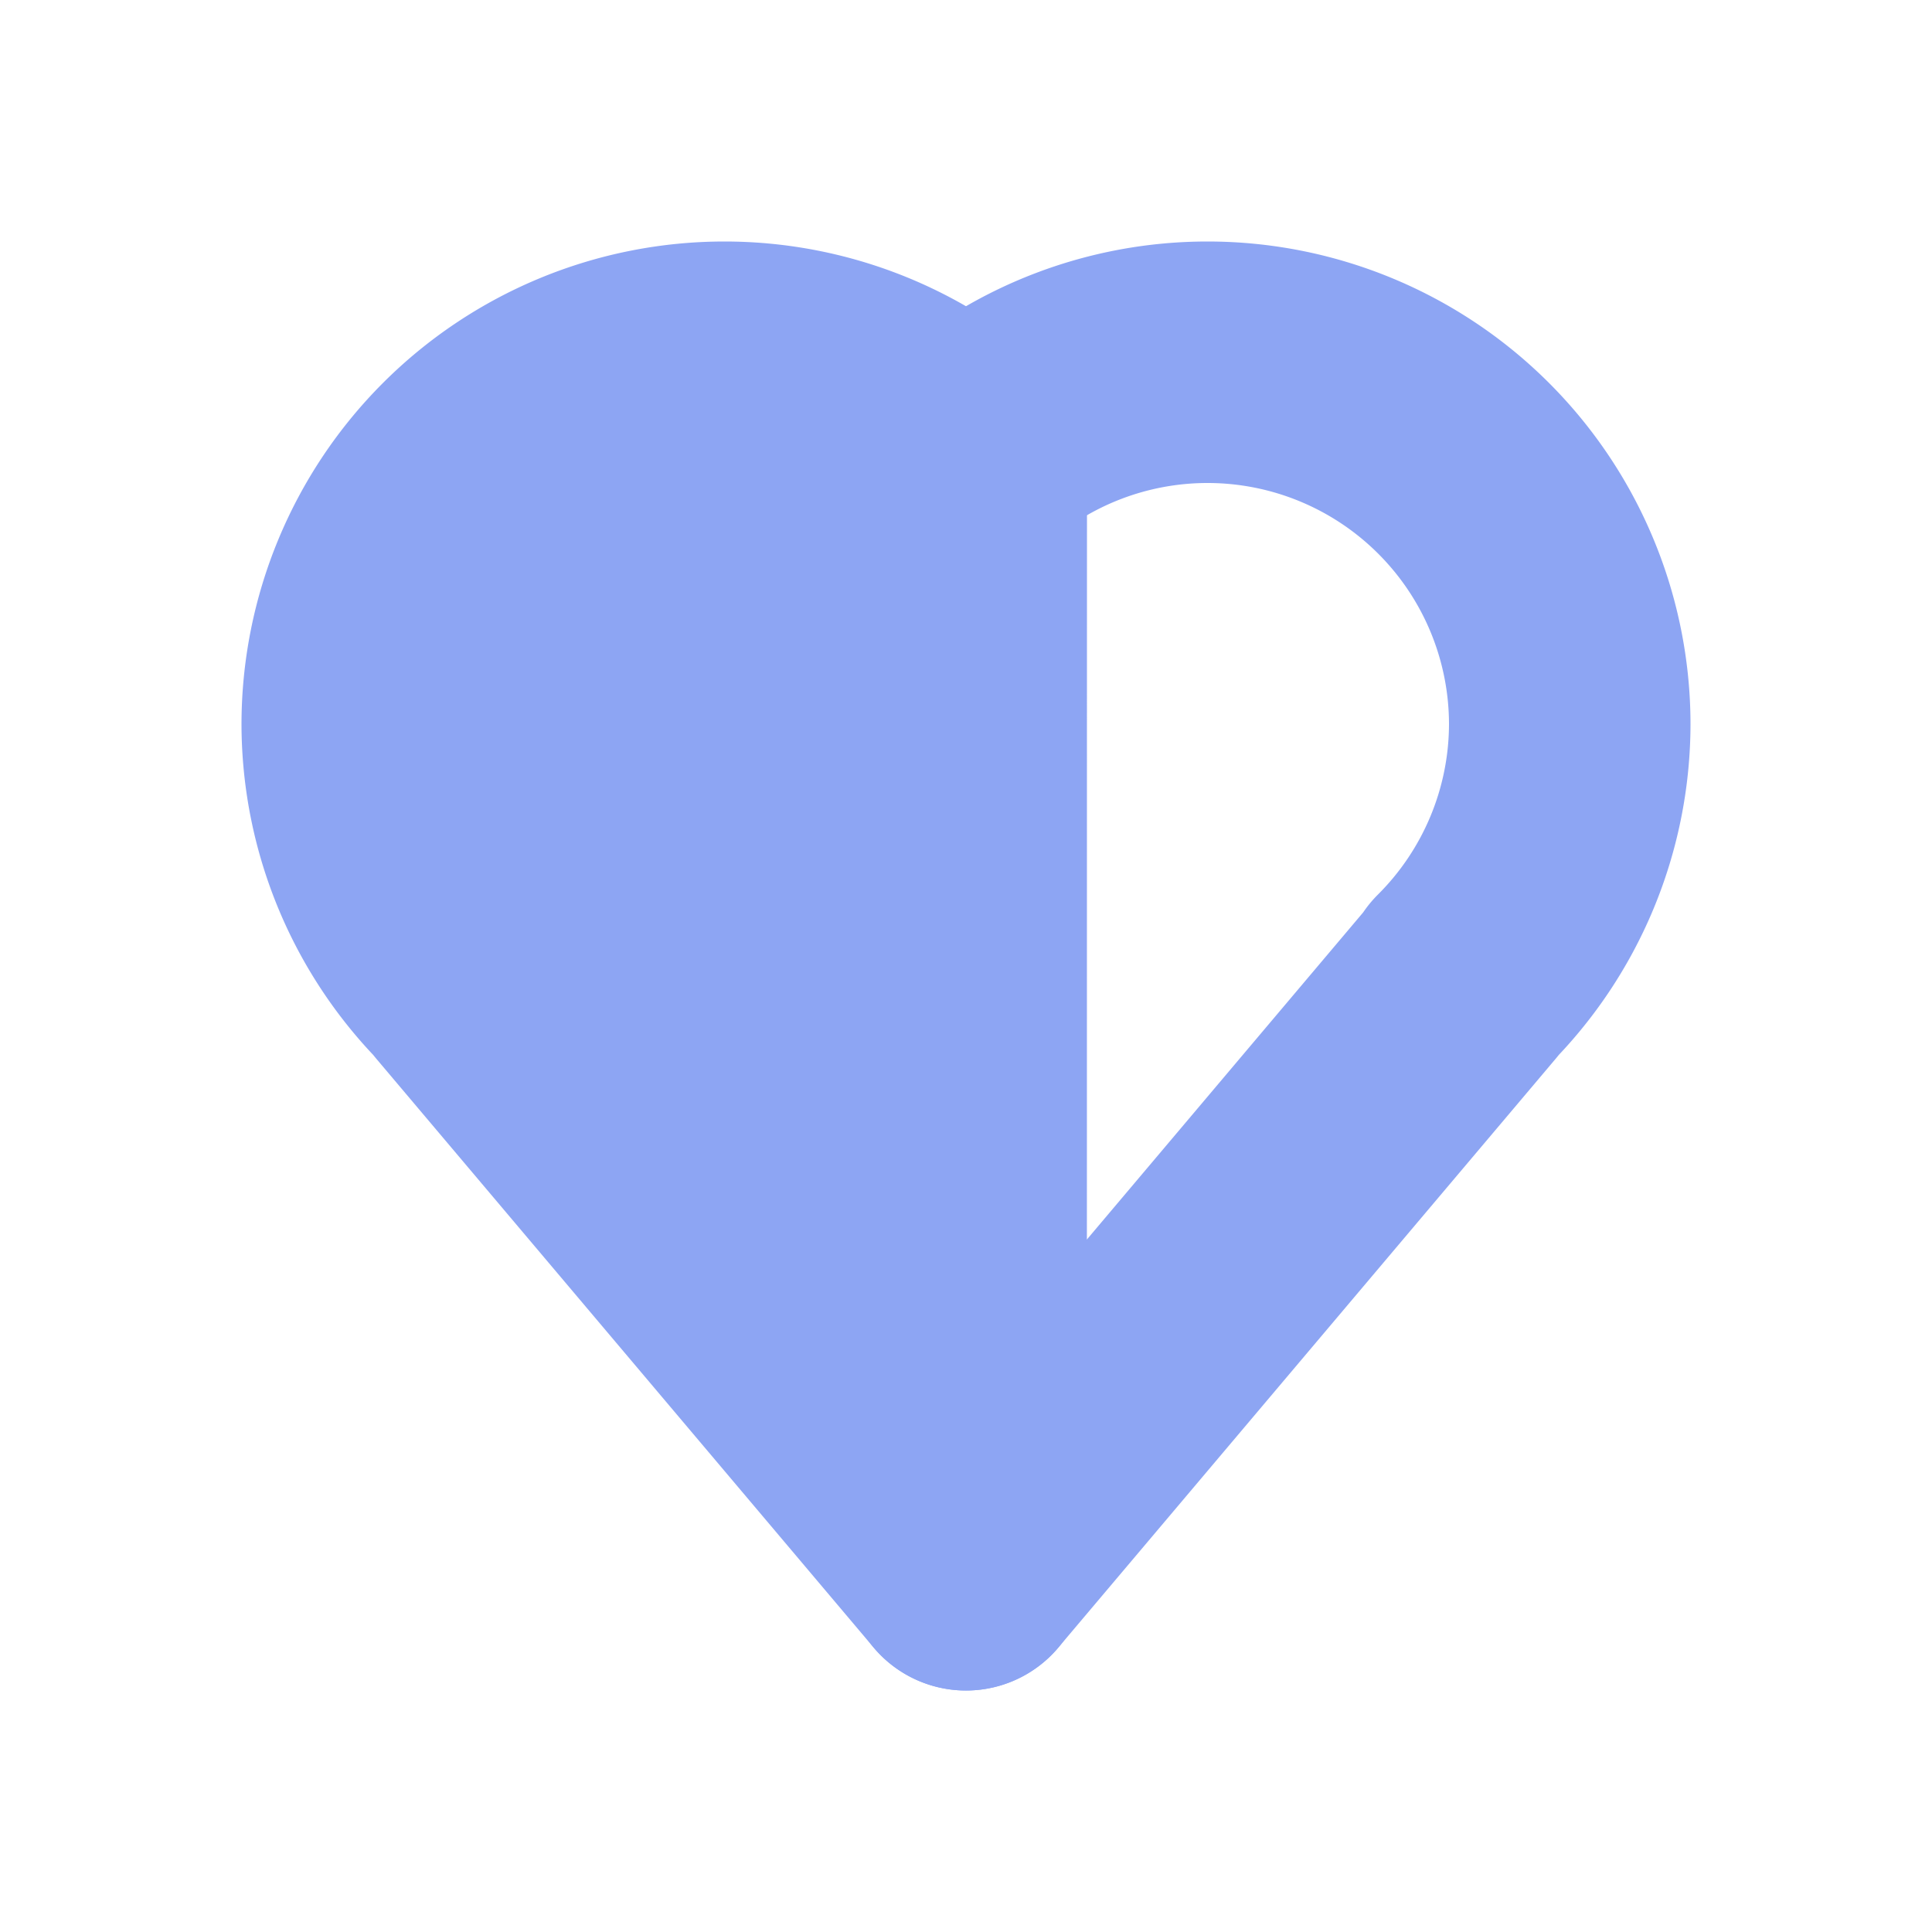 <svg xmlns="http://www.w3.org/2000/svg" width="16" height="16"><path d="M6 3a3 3 0 0 0-3 3 3 3 0 0 0 .883 2.117l-.004.004L8 13l.002-9.234A3 3 0 0 0 6 3" style="fill:#8da5f3;fill-opacity:1;stroke:#8da5f3;stroke-width:2;stroke-linecap:round;stroke-linejoin:round;stroke-dasharray:none"/><path d="M10 3a3 3 0 0 1 3 3 3 3 0 0 1-.883 2.117l.004.004L8 13l-.002-9.234A3 3 0 0 1 10 3" style="fill:none;fill-opacity:1;stroke:#8da5f3;stroke-width:2;stroke-linecap:round;stroke-linejoin:round;stroke-dasharray:none"/></svg>